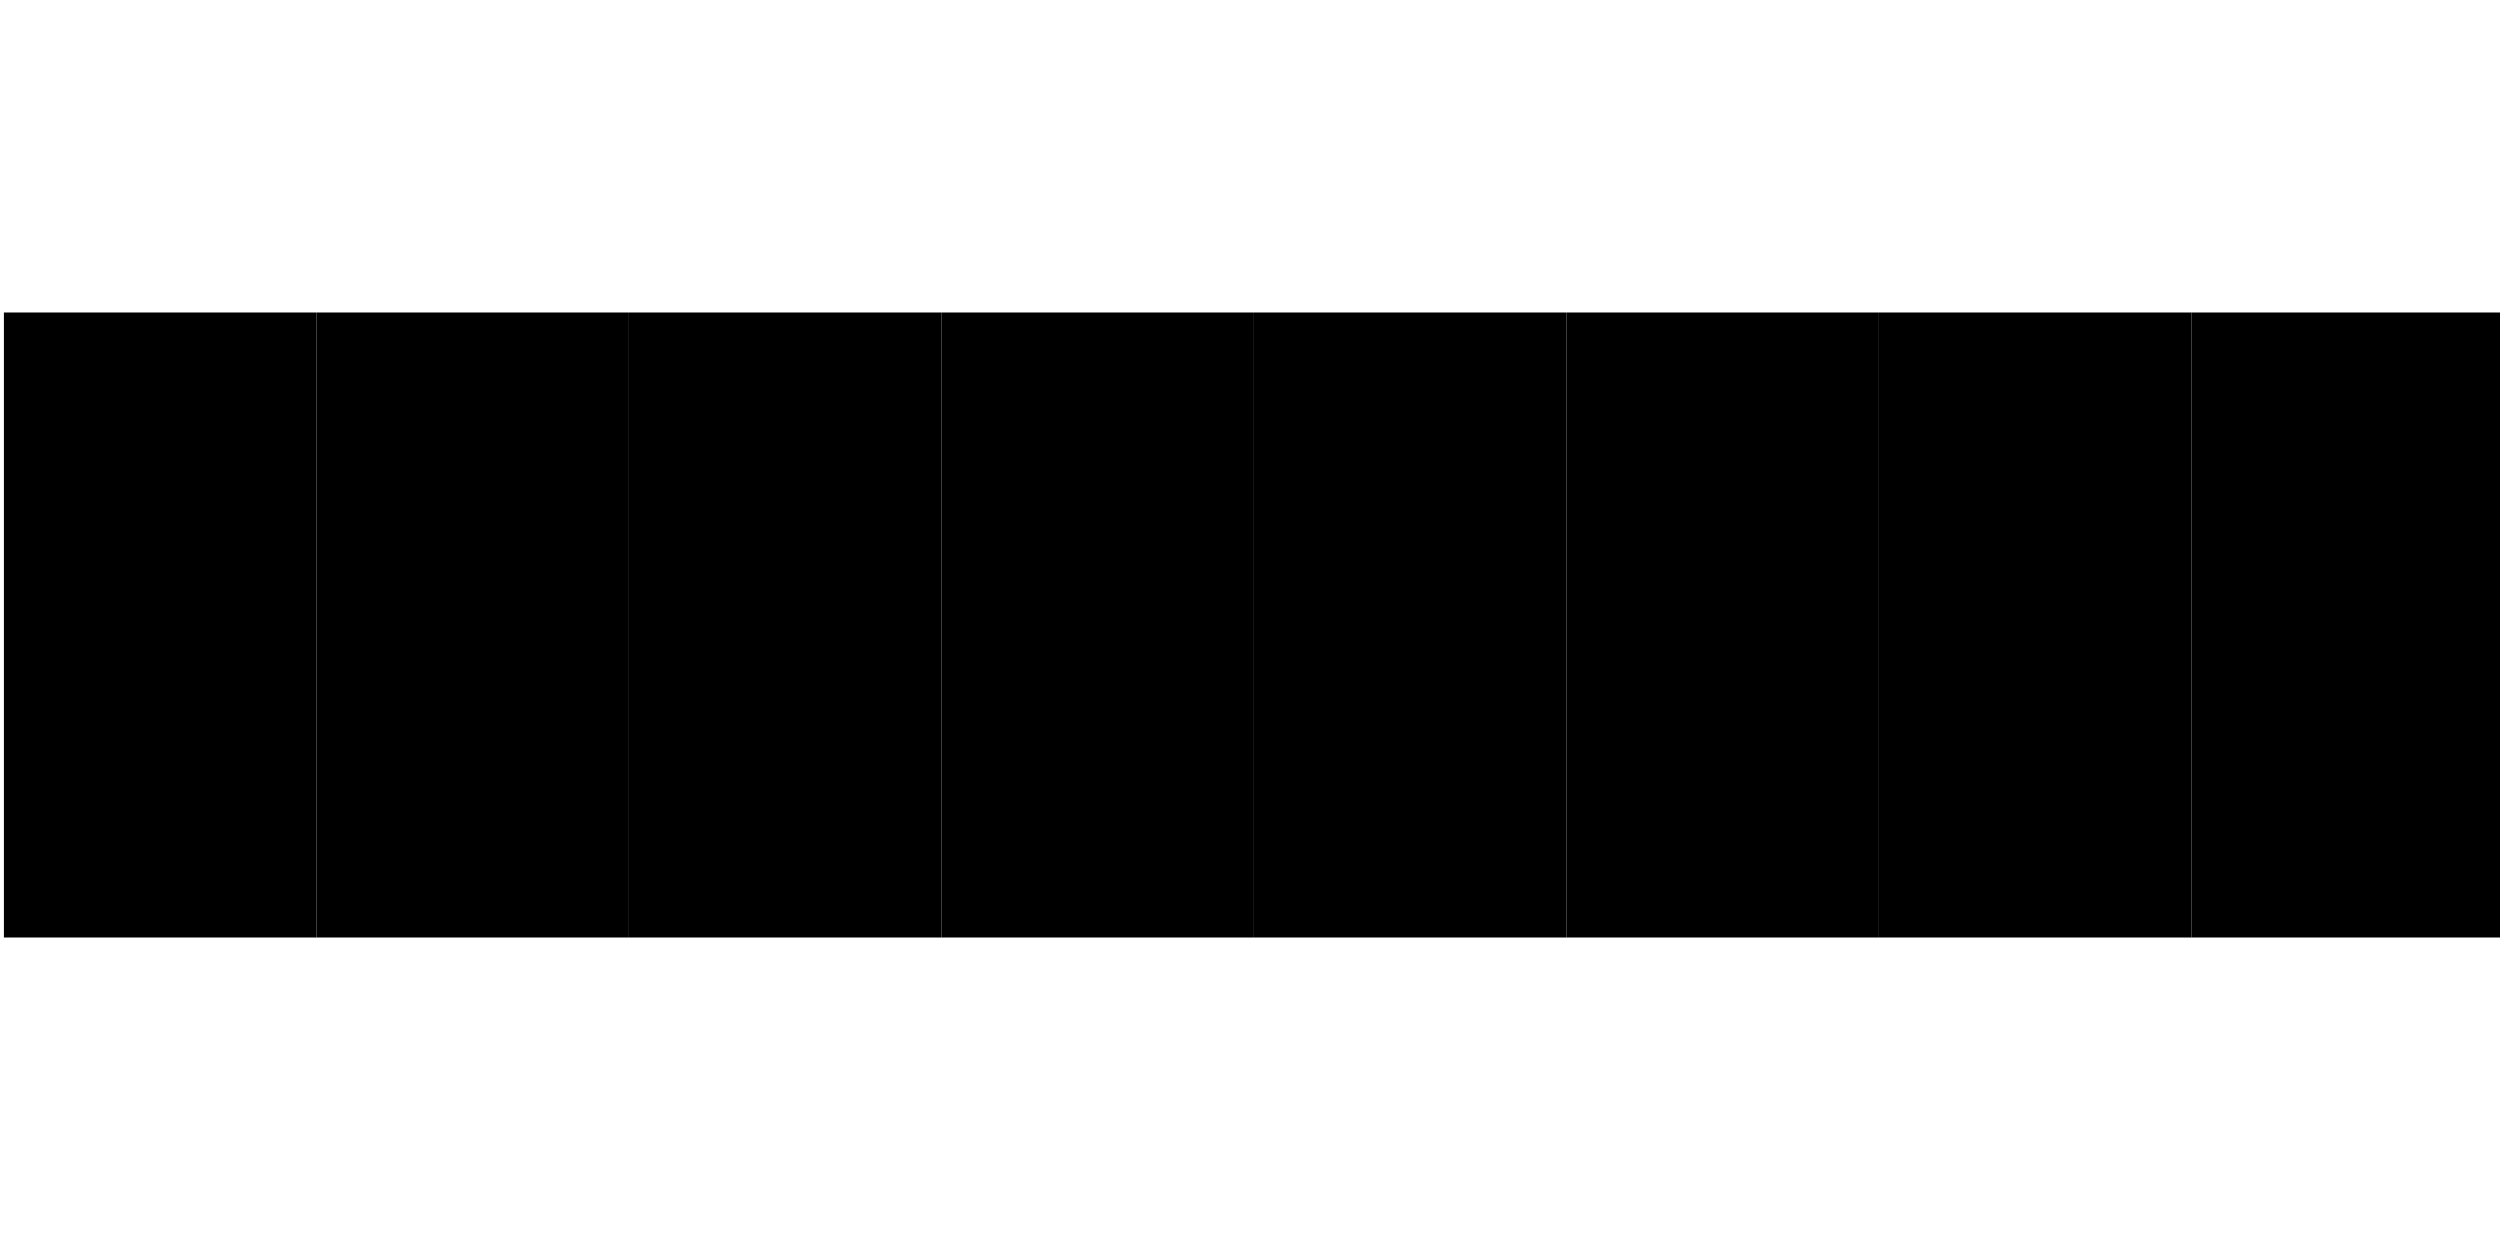 ﻿<?xml version="1.0" encoding="utf-8"?>
<svg viewBox="0 0 640 160" width="320" xmlns:xlink="http://www.w3.org/1999/xlink" xmlns="http://www.w3.org/2000/svg">
  <rect x="1" y="0" class="ansi0-fill" width="80" height="80" />
  <rect x="81" y="0" class="ansi1-fill" width="80" height="80" />
  <rect x="161" y="0" class="ansi2-fill" width="80" height="80" />
  <rect x="241" y="0" class="ansi3-fill" width="80" height="80" />
  <rect x="321" y="0" class="ansi4-fill" width="80" height="80" />
  <rect x="401" y="0" class="ansi5-fill" width="80" height="80" />
  <rect x="481" y="0" class="ansi6-fill" width="80" height="80" />
  <rect x="561" y="0" class="ansi7-fill" width="80" height="80" />
  <rect x="1" y="80" class="ansi8-fill" width="80" height="80" />
  <rect x="81" y="80" class="ansi9-fill" width="80" height="80" />
  <rect x="161" y="80" class="ansi10-fill" width="80" height="80" />
  <rect x="241" y="80" class="ansi11-fill" width="80" height="80" />
  <rect x="321" y="80" class="ansi12-fill" width="80" height="80" />
  <rect x="401" y="80" class="ansi13-fill" width="80" height="80" />
  <rect x="481" y="80" class="ansi14-fill" width="80" height="80" />
  <rect x="561" y="80" class="ansi15-fill" width="80" height="80" />
</svg>